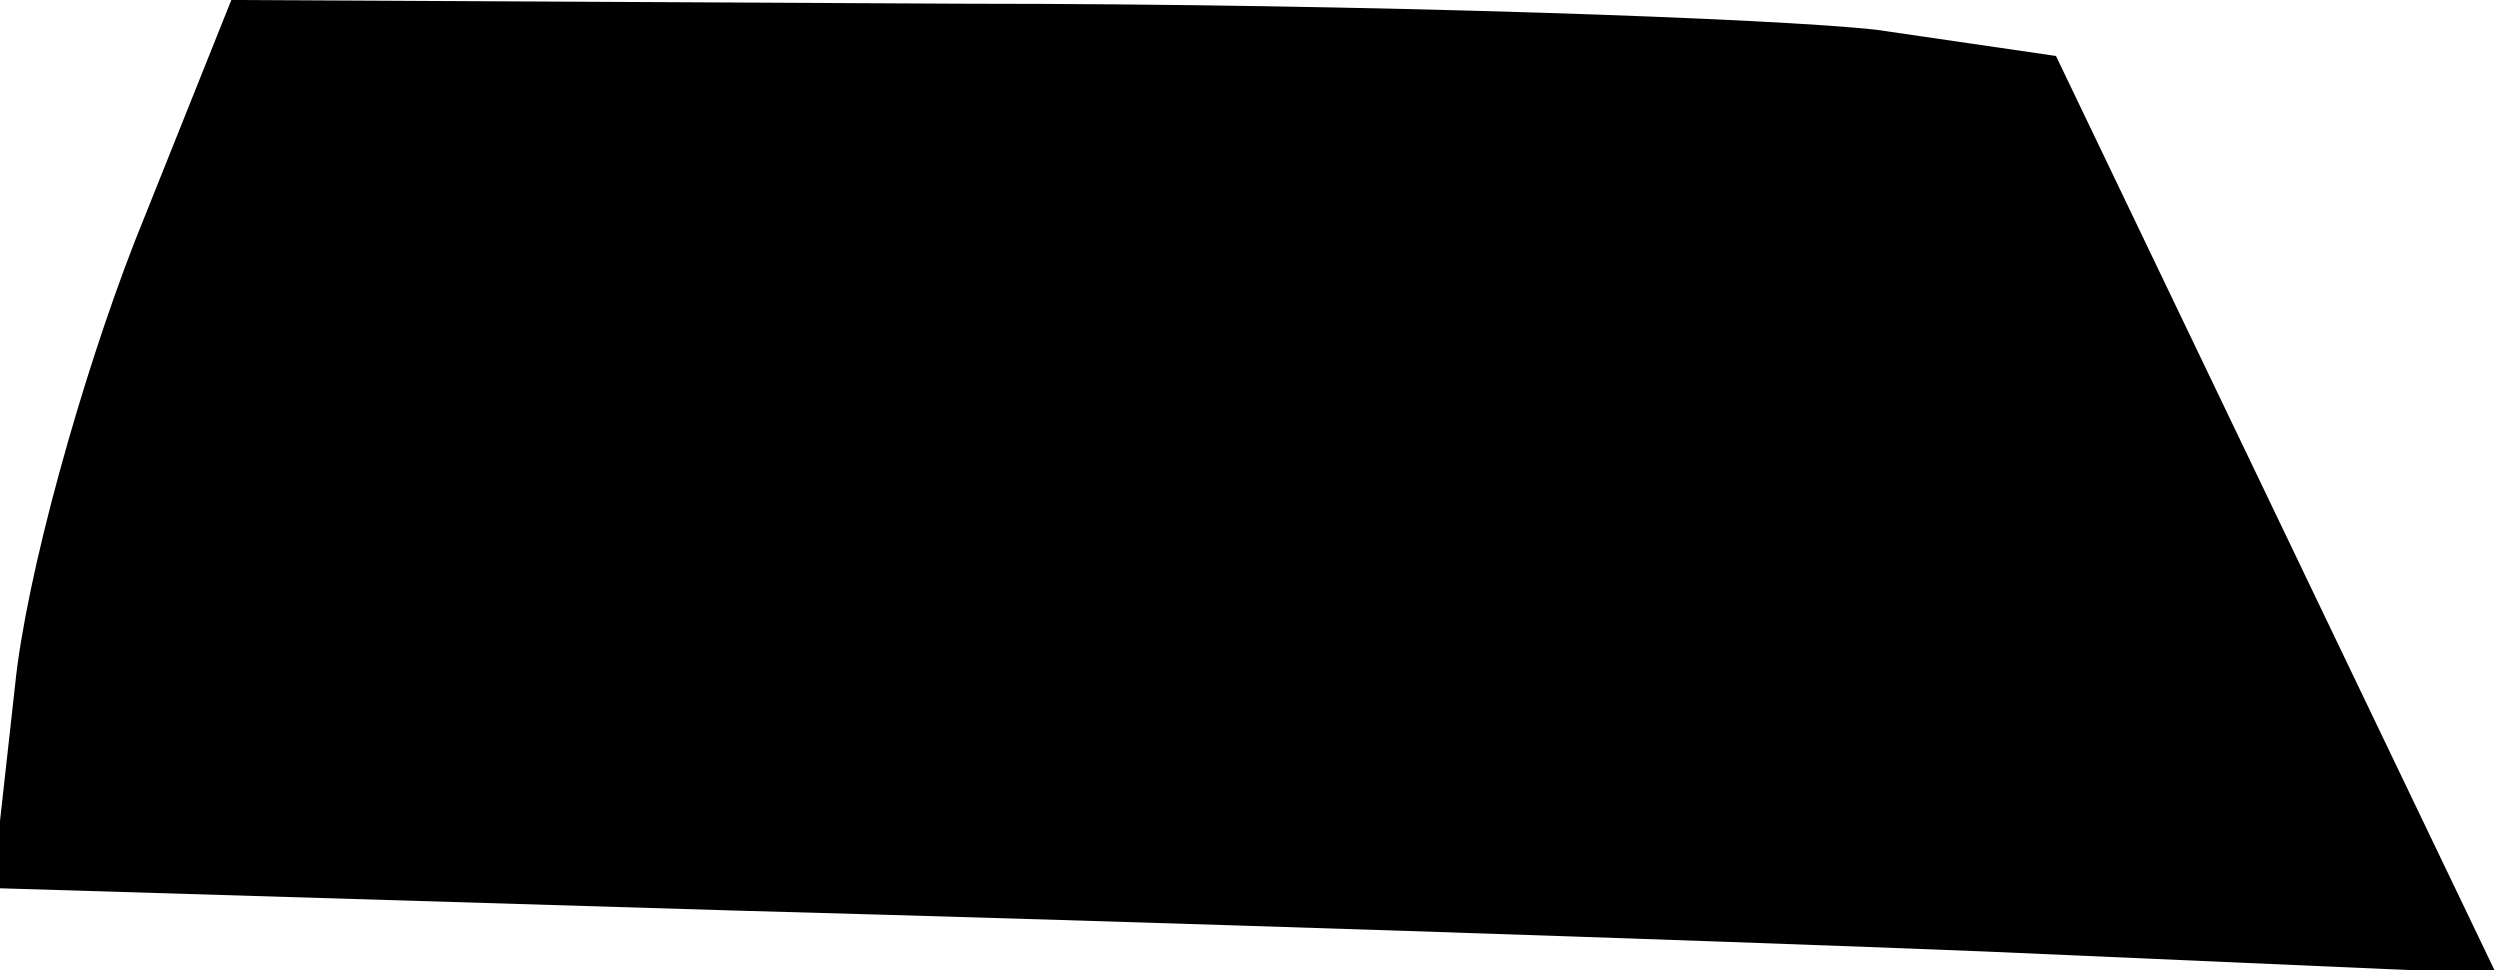 <?xml version="1.0" standalone="no"?>
<!DOCTYPE svg PUBLIC "-//W3C//DTD SVG 20010904//EN"
 "http://www.w3.org/TR/2001/REC-SVG-20010904/DTD/svg10.dtd">
<svg version="1.0" xmlns="http://www.w3.org/2000/svg"
 width="67pt" height="26pt" viewBox="0 0 67 26"
 preserveAspectRatio="xMidYMid meet">
<g transform="translate(0,26) scale(0.1,-0.1)"
fill="#000000" stroke="none">
<path fill="#000000" stroke="none" d="M36 195 c-14 -36 -29 -89 -32 -119 l-6
-54 198 -6 c110 -3 261 -8 336 -11 l137 -6 -59 123 -59 123 -48 7 c-26 3 -136
7 -244 7 l-197 1 -26 -65z"/>
</g>
</svg>
